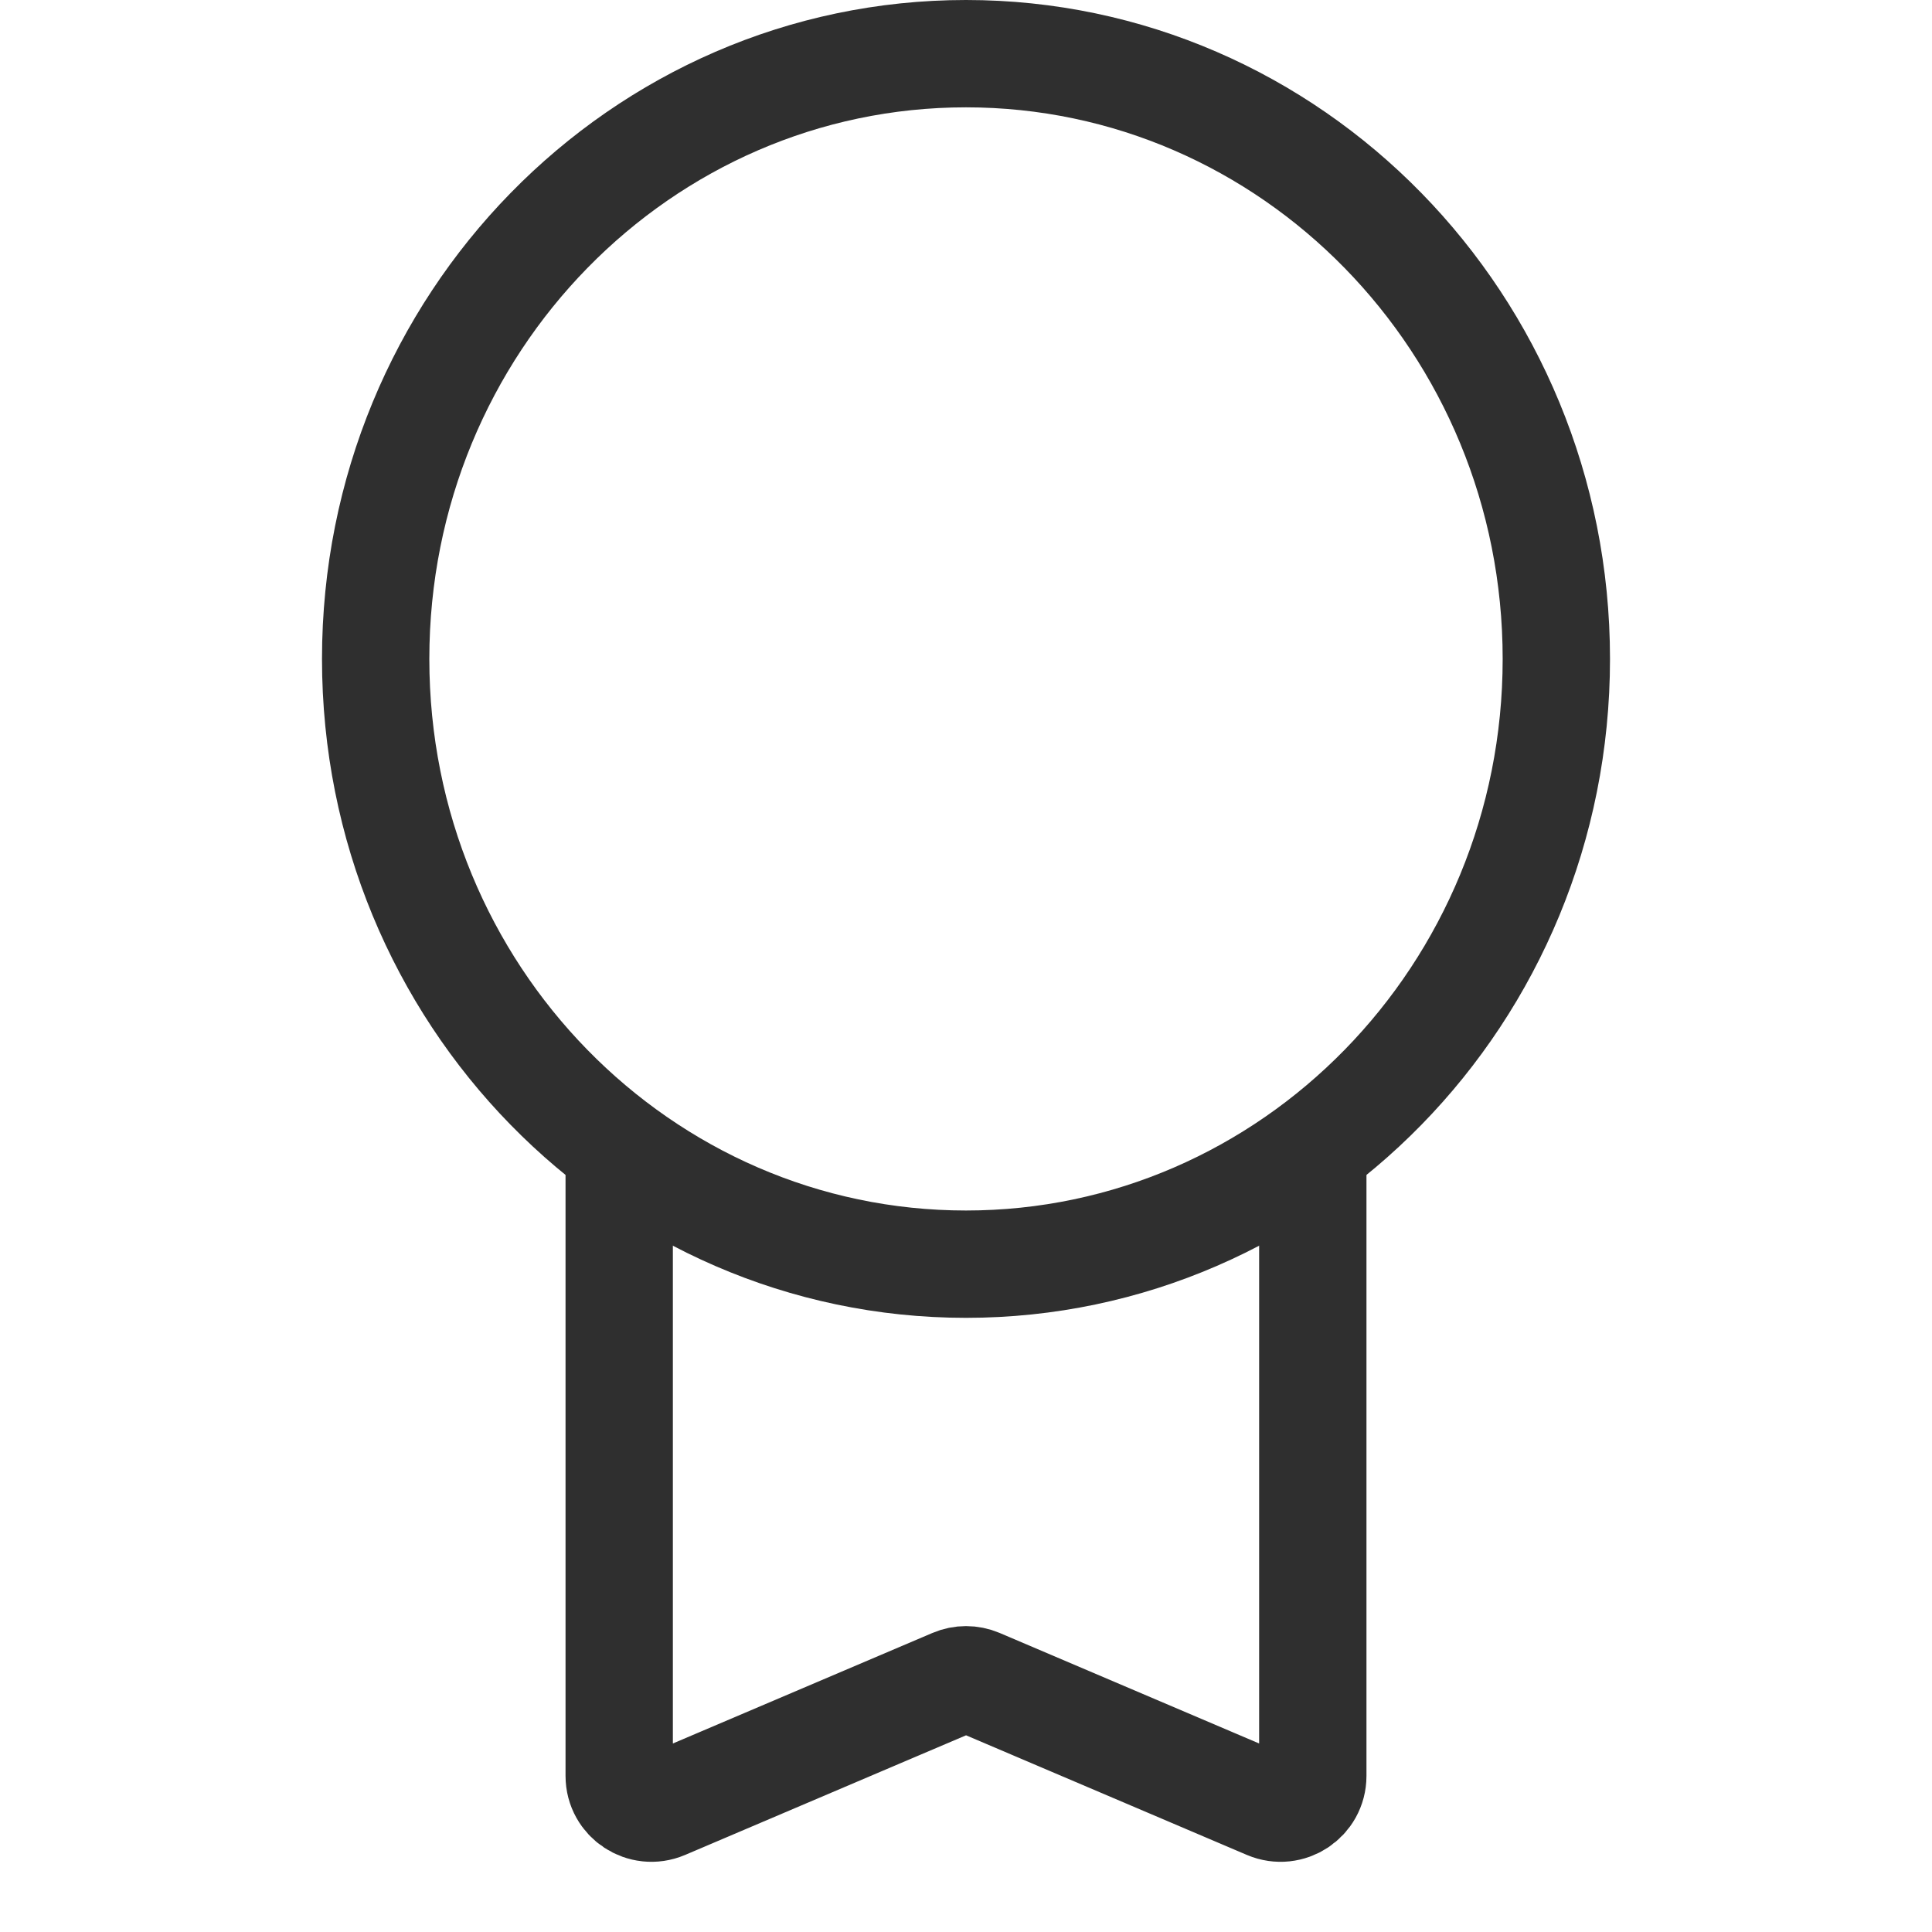 <svg width="18" height="18" viewBox="0 0 18 18" fill="none" xmlns="http://www.w3.org/2000/svg">
<path d="M14.5 6.139C14.5 9.264 12.027 11.778 9 11.778C5.973 11.778 3.5 9.264 3.5 6.139C3.5 3.014 5.973 0.5 9 0.5C12.027 0.5 14.5 3.014 14.5 6.139Z" stroke="#2F2F2F"/>
<path d="M5.769 10.504V16.546C5.769 16.761 5.989 16.906 6.187 16.822L8.883 15.674C8.958 15.642 9.042 15.642 9.118 15.674L11.813 16.822C12.011 16.906 12.231 16.761 12.231 16.546V10.861" stroke="#2F2F2F"/>
</svg>
